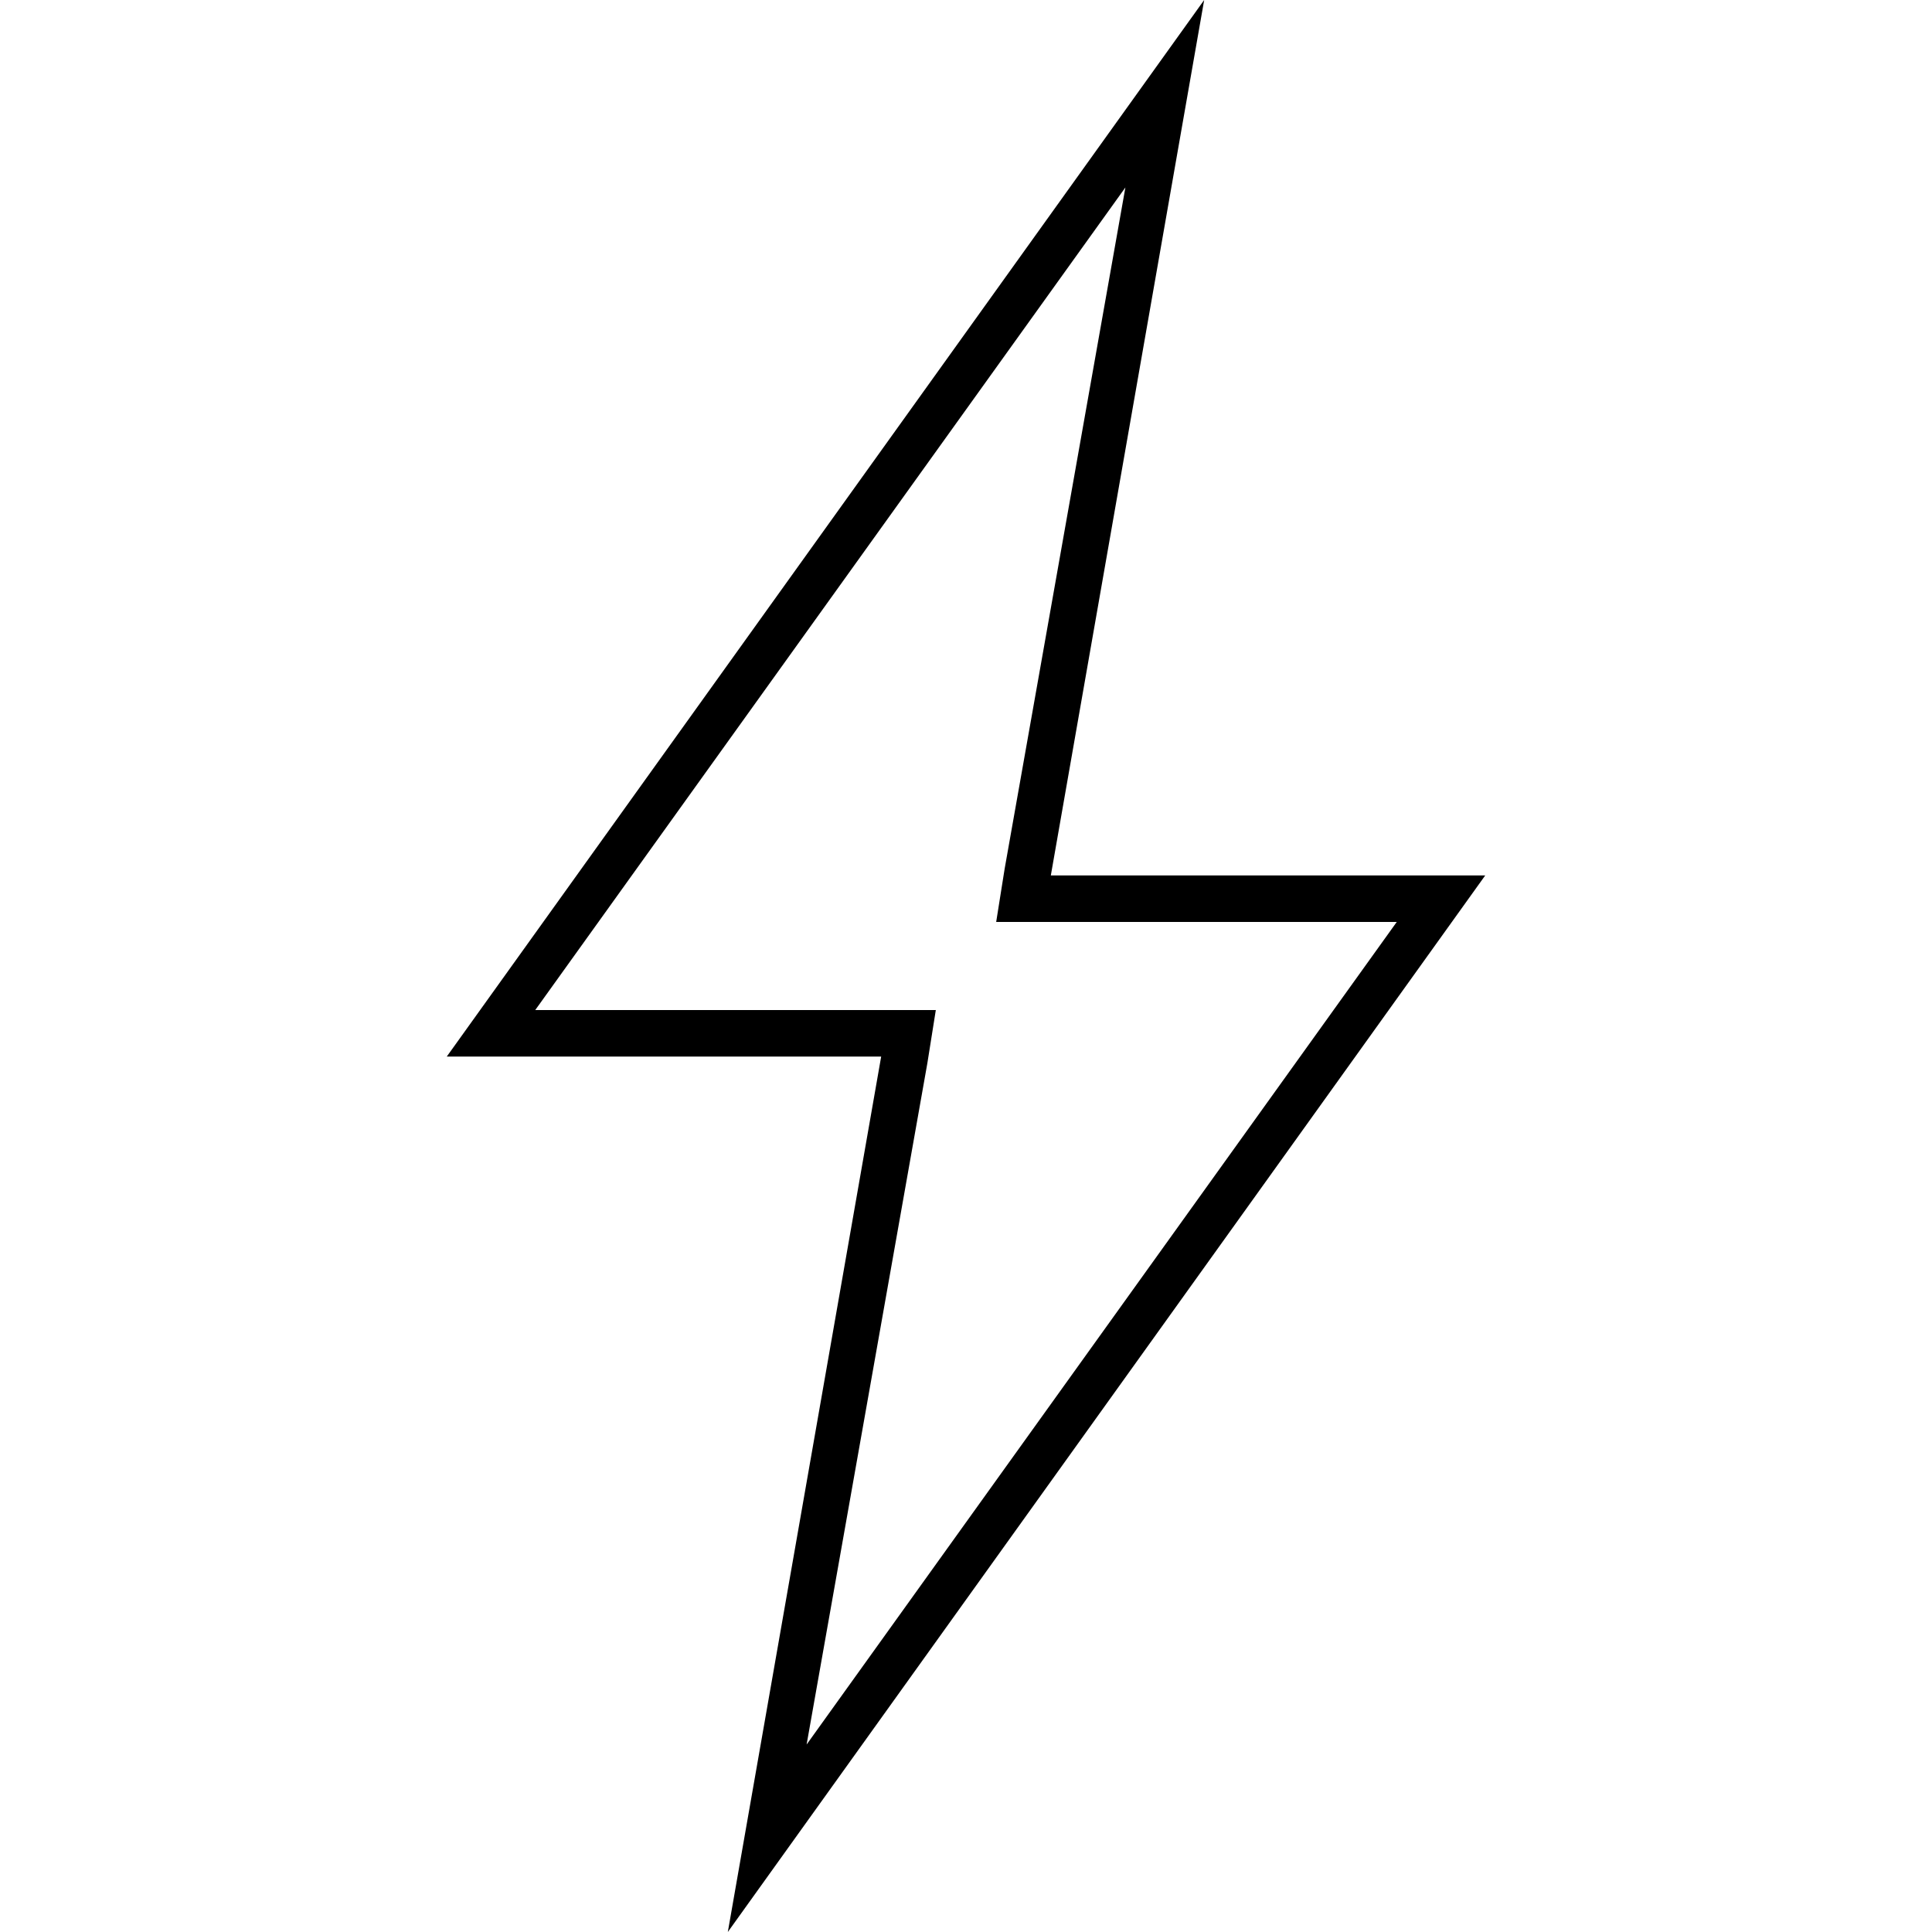 <svg id="icons" xmlns="http://www.w3.org/2000/svg" viewBox="0 0 64 64"><title>changa_flash-o</title><path d="M37.28,6.21l-4,22.57L33,30.54H46.27L26.72,57.79l4-22.57L31,33.46H17.73L37.28,6.21M39.89,0,14.8,35H29.19L24.11,64,49.2,29H34.81L39.89,0Z"/></svg>